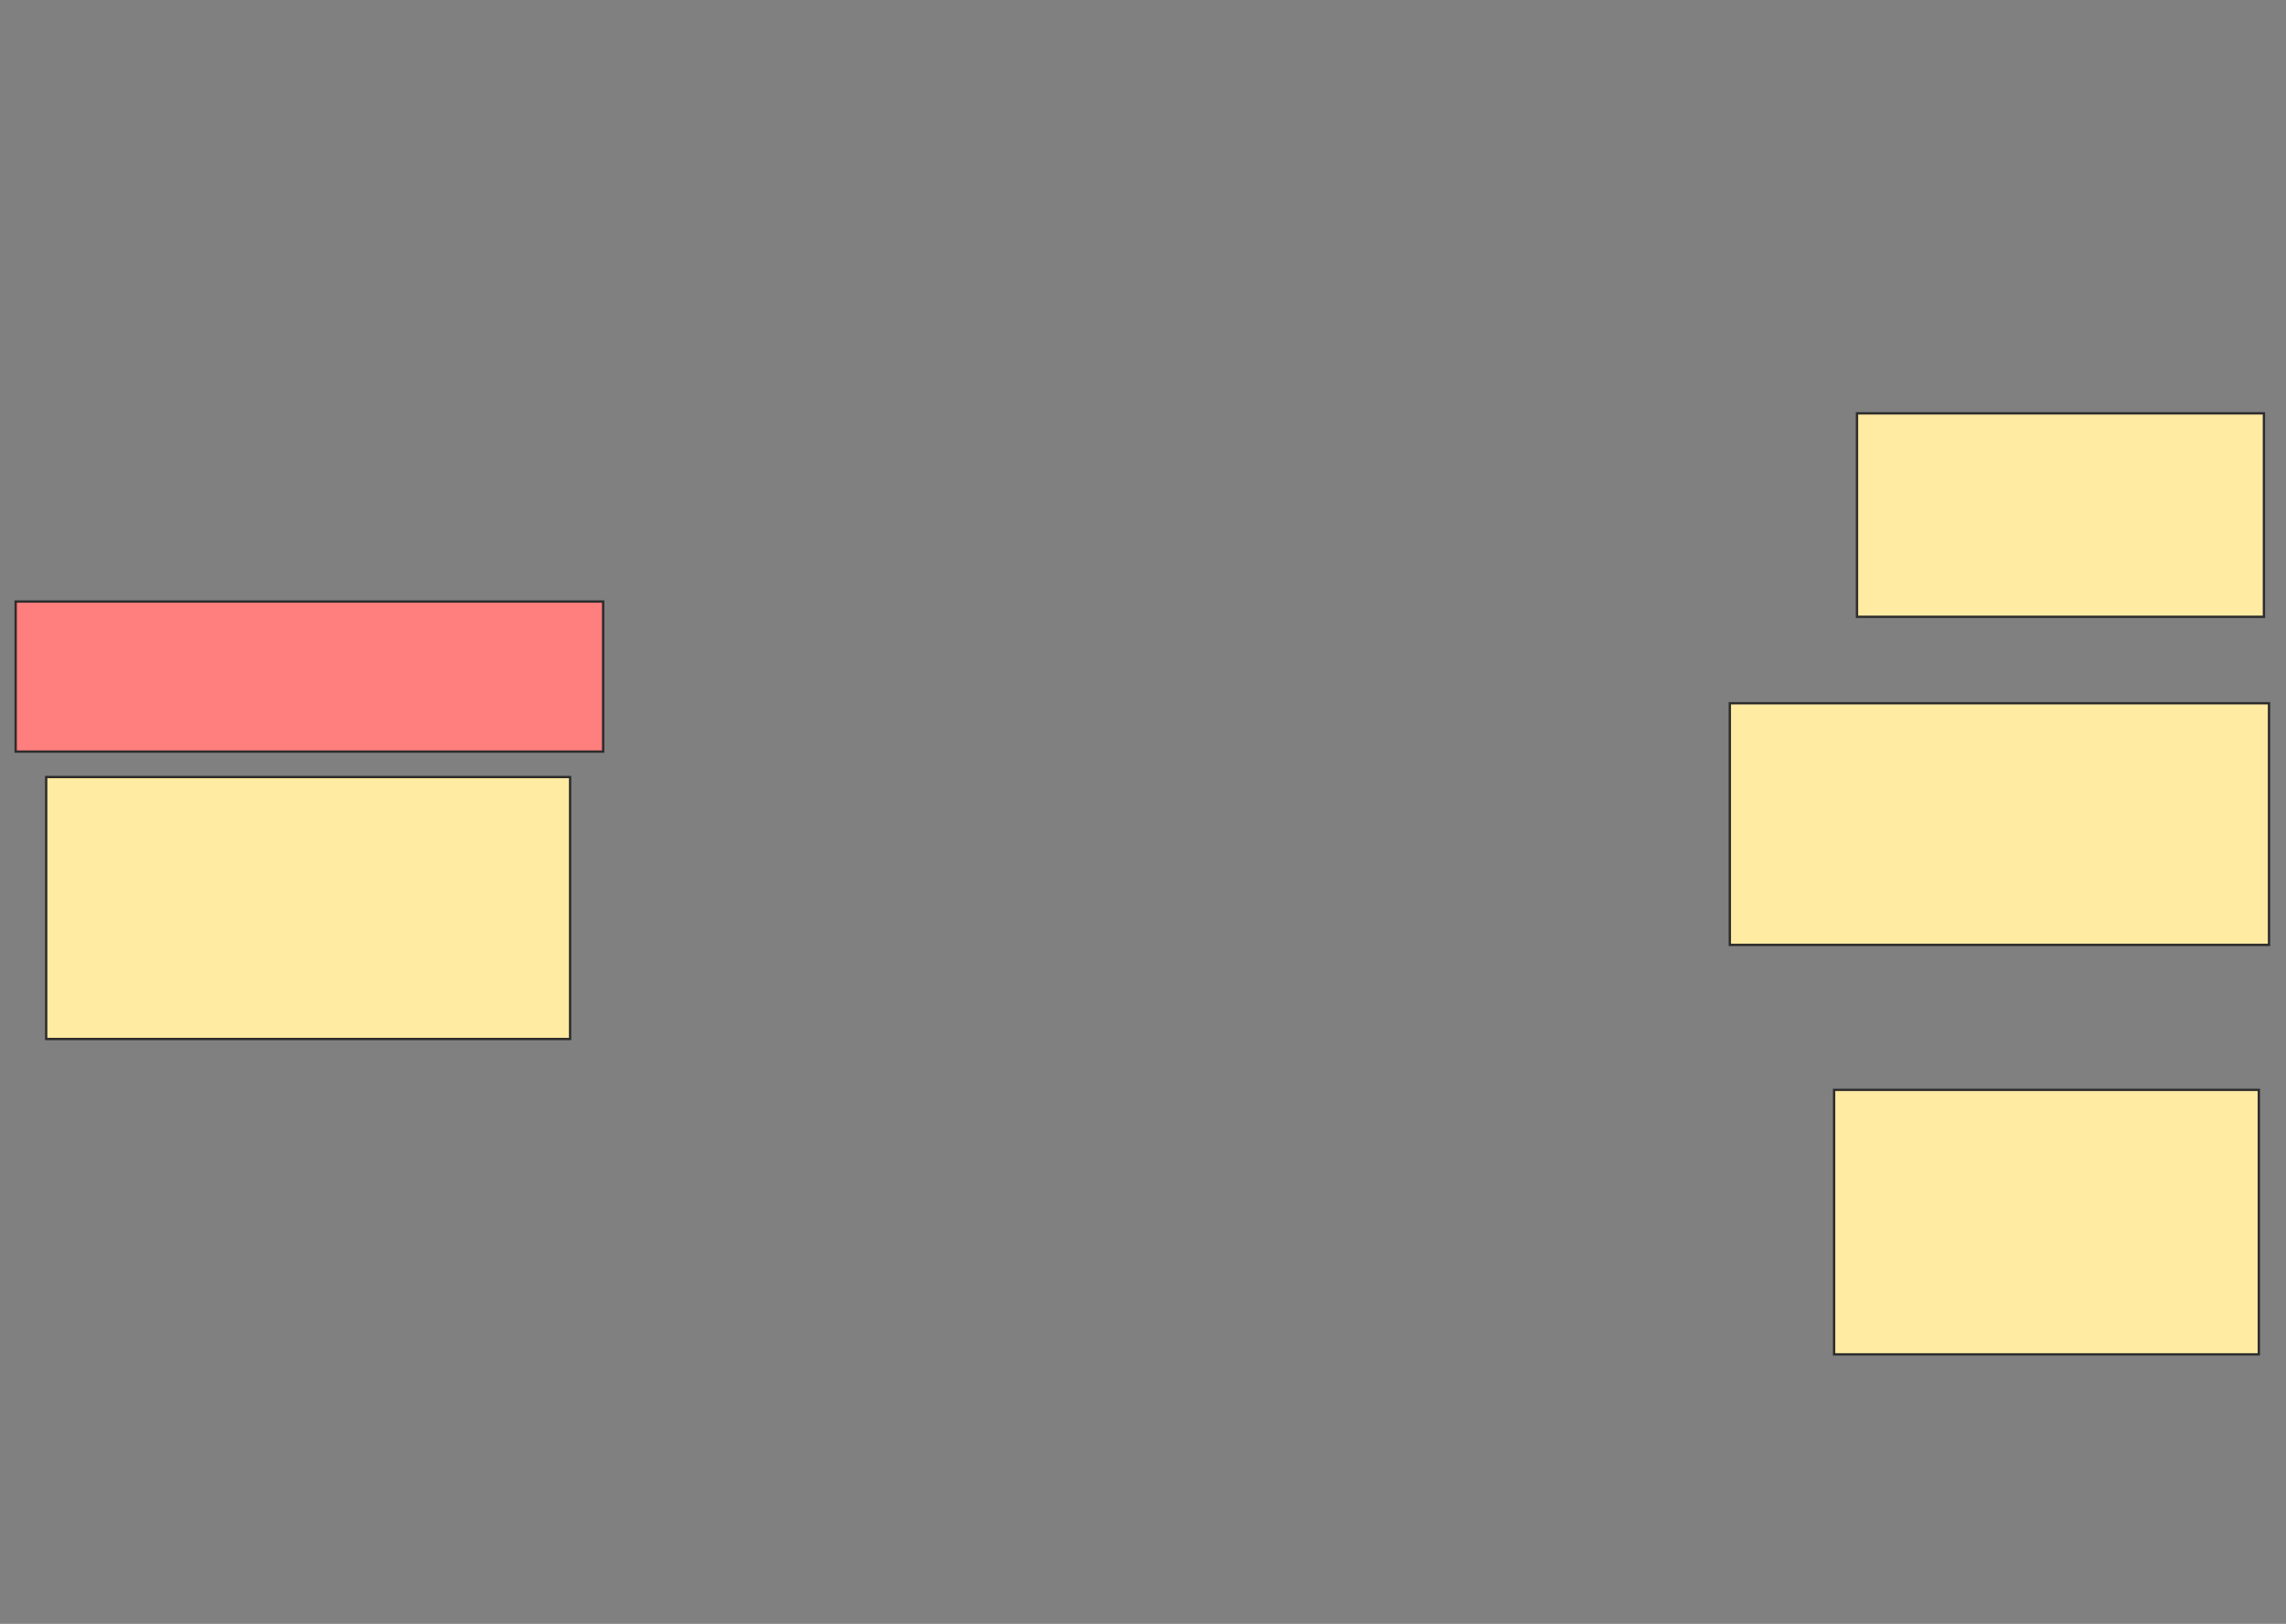 <svg height="694" width="977" xmlns="http://www.w3.org/2000/svg">
 <rect width="100%" height="100%" fill="#808080" stroke="none"/>
 <!-- Created with Image Occlusion Enhanced -->
 <g>
  <title>Labels</title>
 </g>
 <g>
  <title>Masks</title>
  <rect class="qshape" fill="#FF7E7E" height="64.13" id="4167c4aa5c0747969457ca02b3ca0401-ao-1" stroke="#2D2D2D" width="251.087" x="6.696" y="257.087"/>
  <rect fill="#FFEBA2" height="111.957" id="4167c4aa5c0747969457ca02b3ca0401-ao-2" stroke="#2D2D2D" width="223.913" x="19.739" y="332.087"/>
  <rect fill="#FFEBA2" height="86.957" id="4167c4aa5c0747969457ca02b3ca0401-ao-3" stroke="#2D2D2D" width="173.913" x="793.652" y="176.652"/>
  <rect fill="#FFEBA2" height="103.261" id="4167c4aa5c0747969457ca02b3ca0401-ao-4" stroke="#2D2D2D" width="230.435" x="739.304" y="300.565"/>
  <rect fill="#FFEBA2" height="113.043" id="4167c4aa5c0747969457ca02b3ca0401-ao-5" stroke="#2D2D2D" width="181.522" x="783.87" y="465.783"/>
 </g>
</svg>